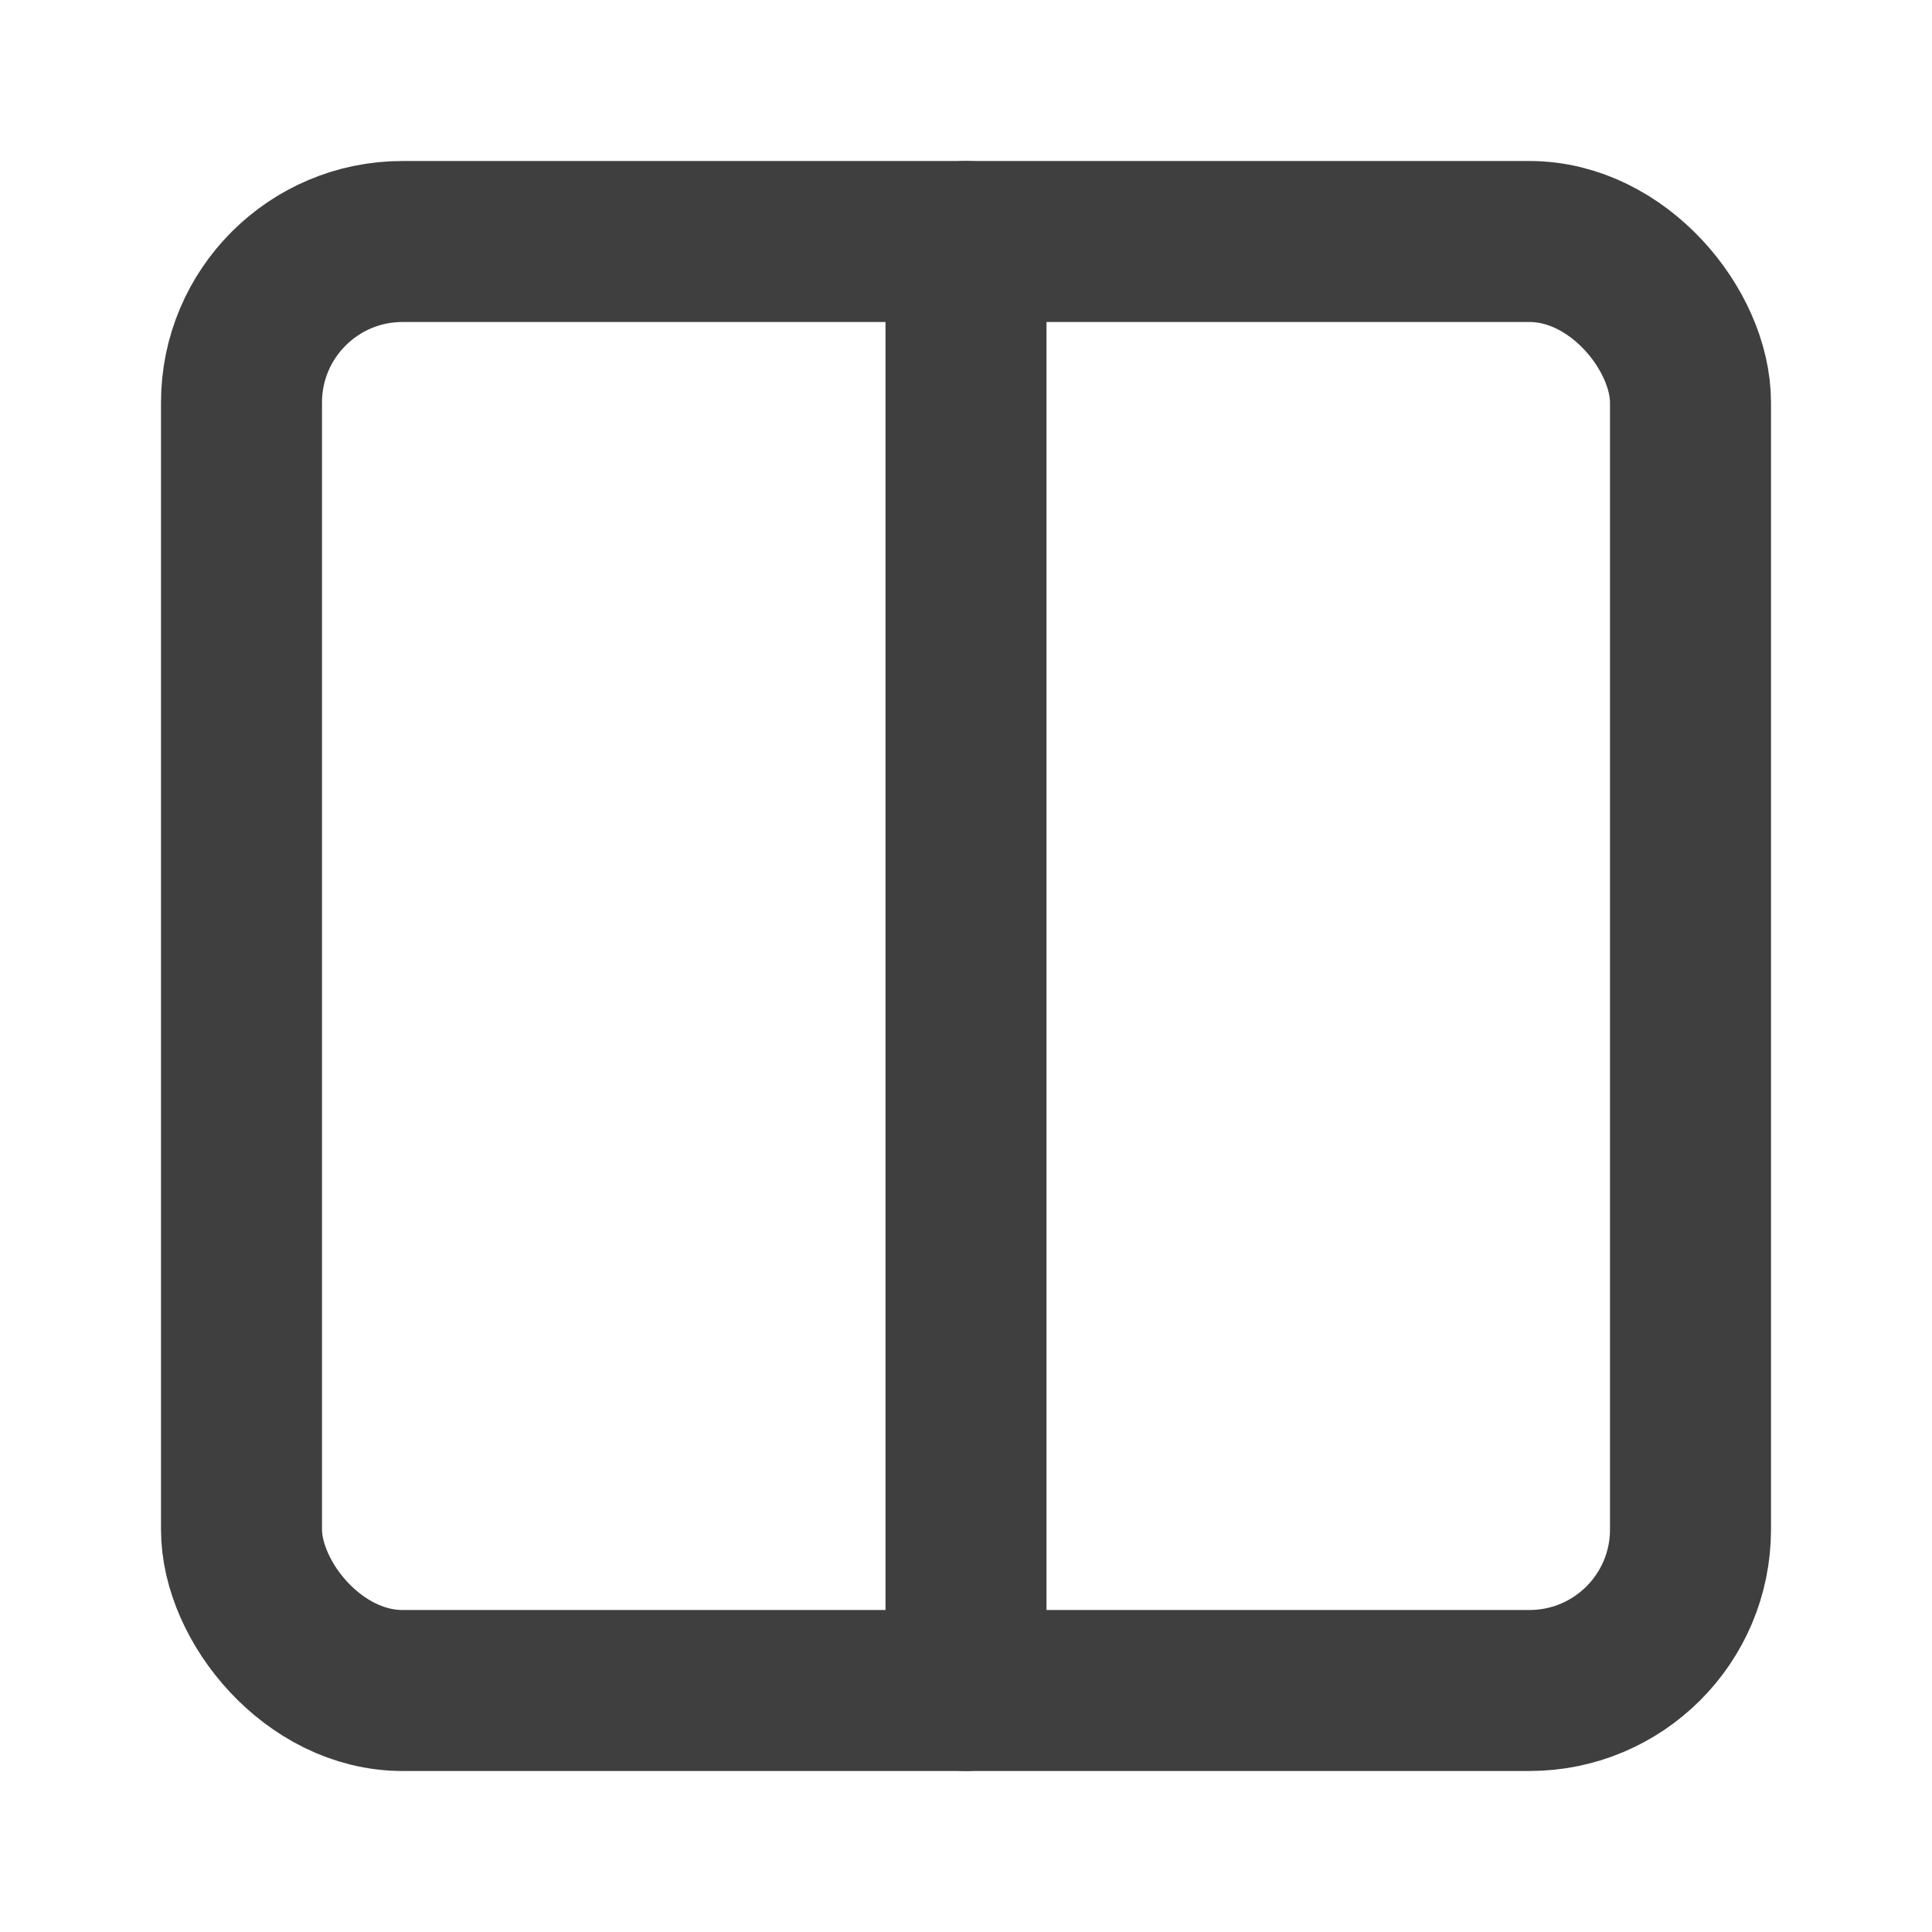 <svg xmlns="http://www.w3.org/2000/svg" width="20" height="20" viewBox="0 0 24 24" fill="none" stroke="#3F3F3F" stroke-width="2" stroke-linecap="round" stroke-linejoin="round" class="lucide lucide-columns2-icon lucide-columns-2"><rect width="18" height="18" x="3" y="3" rx="2"/><path d="M12 3v18"/></svg>
